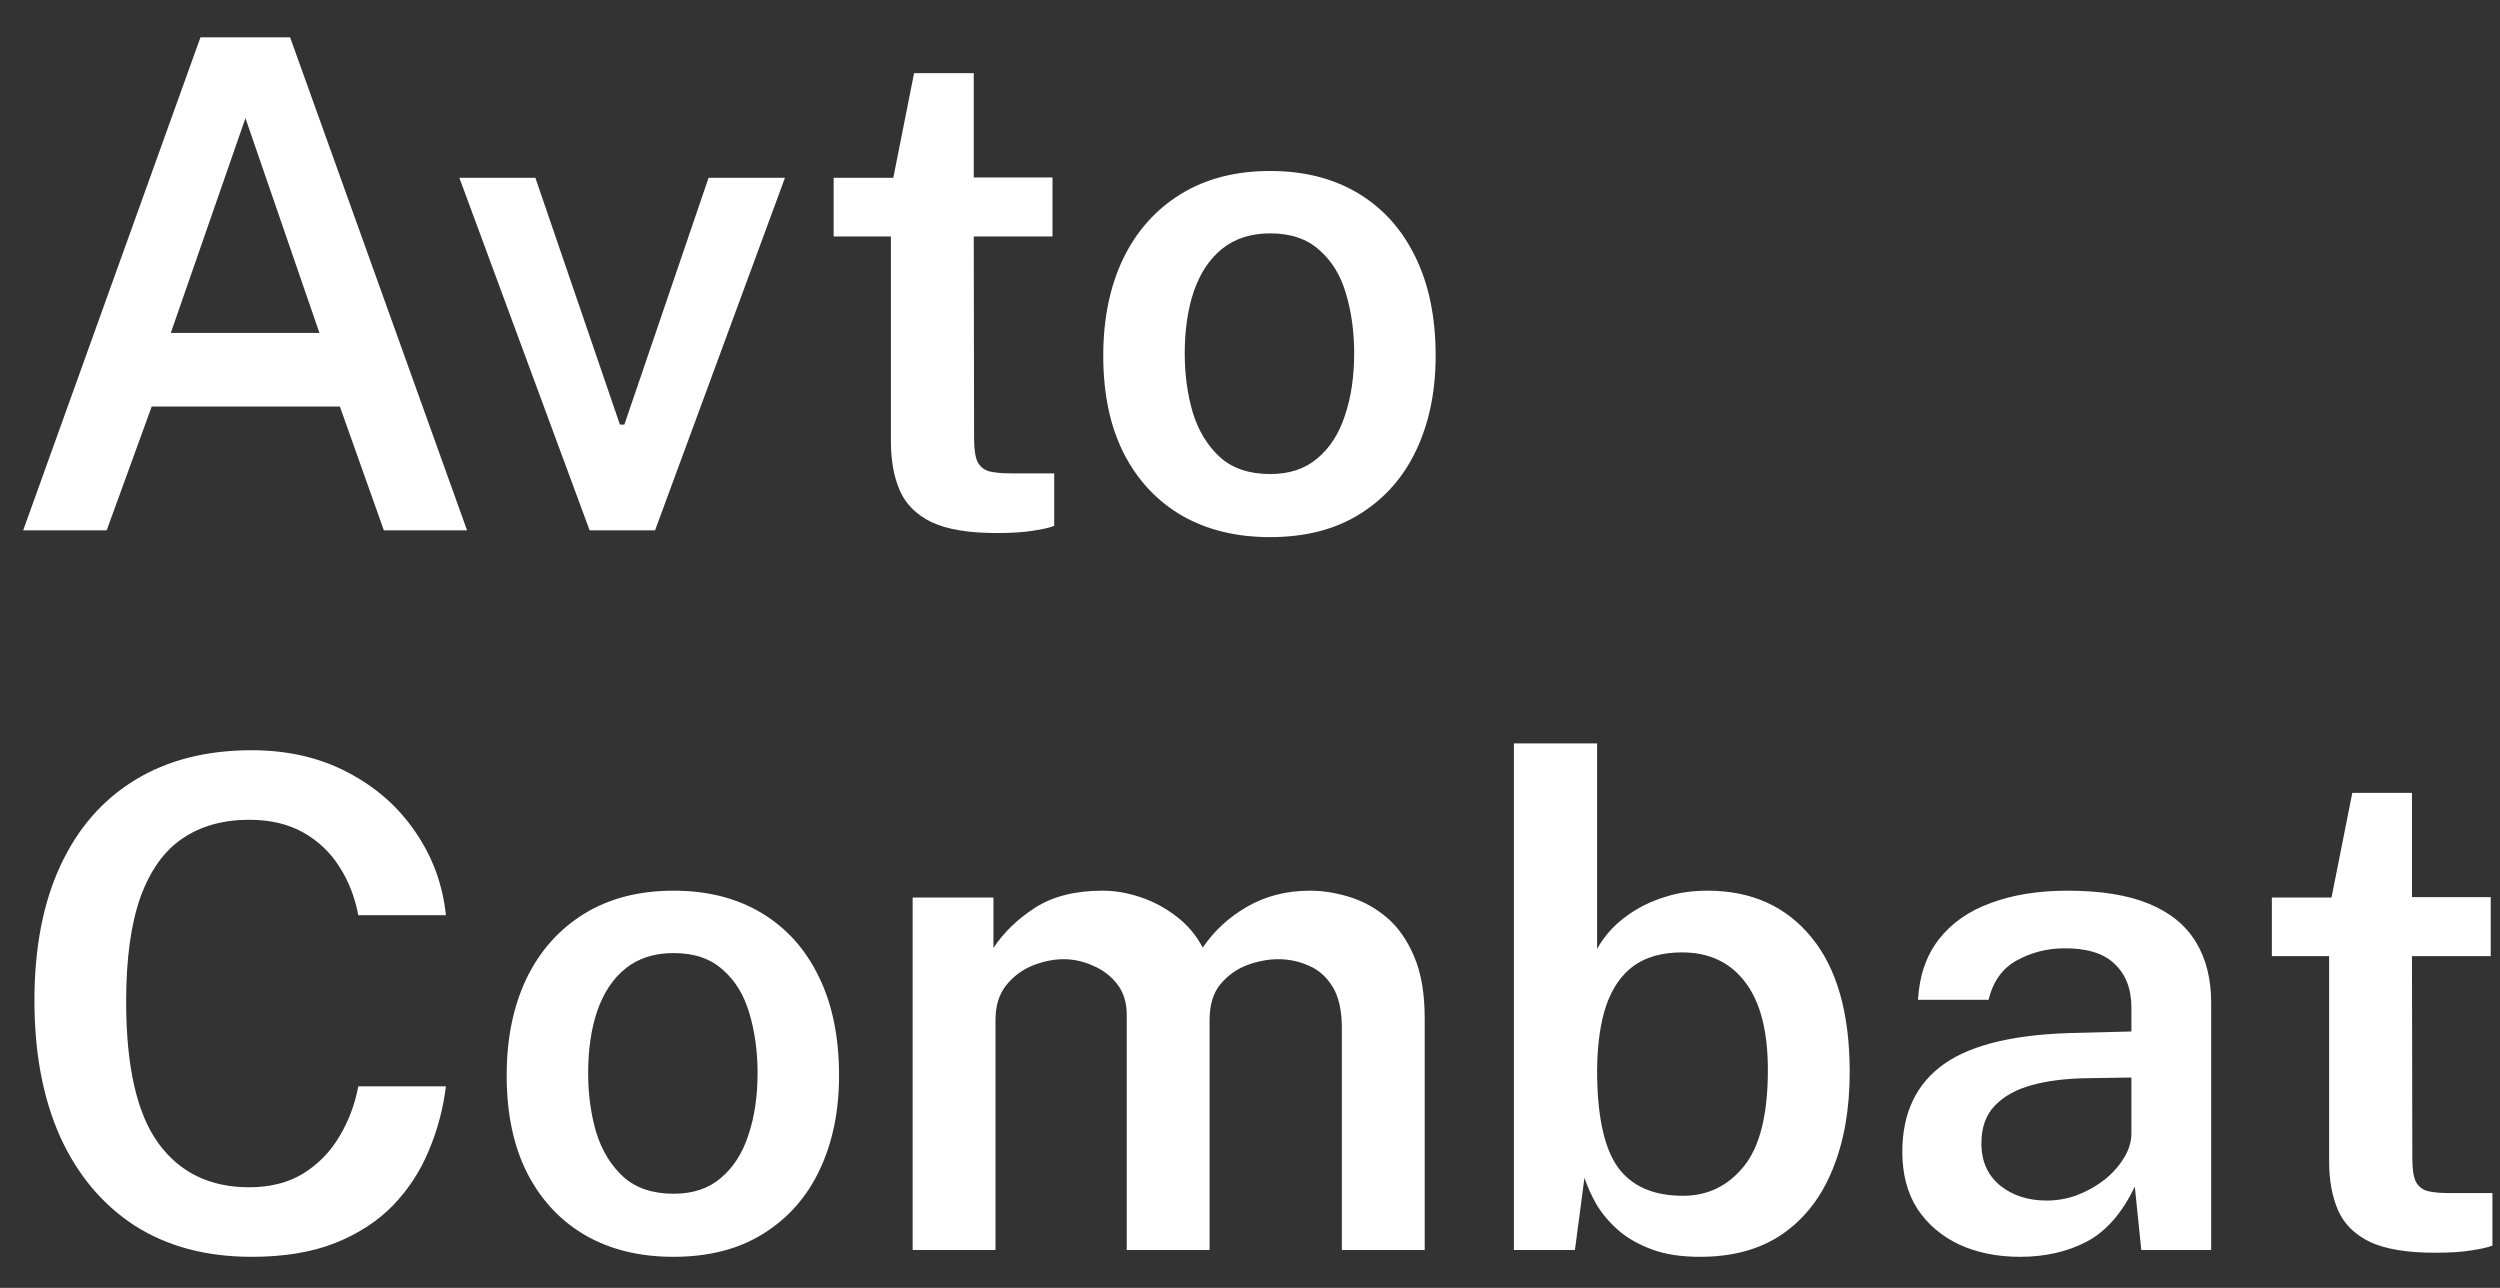 <svg width="66" height="34" viewBox="0 0 66 34" fill="none" xmlns="http://www.w3.org/2000/svg">
<rect x="0" y="0" width="66" height="34" fill="#333333" stroke="none"/>
<path d="M0.612 14L5.292 0.986H7.659L12.33 14H10.134L8.973 10.733H4.005L2.817 14H0.612ZM4.509 8.789H8.433L6.48 3.119L4.509 8.789ZM20.723 4.694L17.294 14H15.566L12.127 4.694H14.134L16.366 11.21H16.483L18.706 4.694H20.723ZM27.786 6.242H25.707L25.716 11.579C25.716 11.855 25.746 12.059 25.806 12.191C25.872 12.317 25.974 12.401 26.112 12.443C26.256 12.479 26.448 12.497 26.688 12.497H27.831V13.883C27.711 13.931 27.528 13.973 27.282 14.009C27.042 14.051 26.718 14.072 26.31 14.072C25.572 14.072 24.999 13.976 24.591 13.784C24.189 13.586 23.91 13.307 23.754 12.947C23.598 12.587 23.52 12.158 23.52 11.66V6.242H22.008V4.694H23.583L24.132 1.931H25.707V4.685H27.786V6.242ZM33.527 14.18C32.639 14.18 31.865 13.991 31.205 13.613C30.545 13.229 30.032 12.68 29.666 11.966C29.306 11.252 29.126 10.394 29.126 9.392C29.126 8.42 29.3 7.568 29.648 6.836C30.002 6.104 30.509 5.534 31.169 5.126C31.829 4.718 32.618 4.514 33.536 4.514C34.424 4.514 35.195 4.709 35.849 5.099C36.503 5.489 37.007 6.047 37.361 6.773C37.721 7.499 37.901 8.372 37.901 9.392C37.901 10.334 37.73 11.165 37.388 11.885C37.052 12.599 36.557 13.16 35.903 13.568C35.255 13.976 34.463 14.18 33.527 14.18ZM33.536 12.515C34.04 12.515 34.454 12.377 34.778 12.101C35.108 11.825 35.351 11.447 35.507 10.967C35.669 10.487 35.75 9.941 35.75 9.329C35.75 8.759 35.678 8.234 35.534 7.754C35.396 7.274 35.162 6.89 34.832 6.602C34.508 6.308 34.076 6.161 33.536 6.161C33.026 6.161 32.603 6.296 32.267 6.566C31.937 6.83 31.688 7.202 31.52 7.682C31.358 8.156 31.277 8.705 31.277 9.329C31.277 9.893 31.349 10.418 31.493 10.904C31.643 11.384 31.883 11.774 32.213 12.074C32.543 12.368 32.984 12.515 33.536 12.515ZM6.642 19.806C7.596 19.806 8.442 20.001 9.18 20.391C9.918 20.775 10.512 21.297 10.962 21.957C11.418 22.617 11.688 23.352 11.772 24.162H9.459C9.369 23.682 9.201 23.253 8.955 22.875C8.715 22.497 8.397 22.197 8.001 21.975C7.605 21.753 7.131 21.642 6.579 21.642C5.889 21.642 5.301 21.807 4.815 22.137C4.335 22.461 3.966 22.977 3.708 23.685C3.456 24.393 3.33 25.311 3.33 26.439C3.33 28.149 3.612 29.394 4.176 30.174C4.74 30.954 5.541 31.344 6.579 31.344C7.131 31.344 7.605 31.224 8.001 30.984C8.397 30.738 8.715 30.414 8.955 30.012C9.201 29.604 9.369 29.16 9.459 28.68H11.772C11.7 29.268 11.55 29.832 11.322 30.372C11.1 30.912 10.785 31.395 10.377 31.821C9.969 32.241 9.456 32.574 8.838 32.82C8.226 33.06 7.494 33.18 6.642 33.18C5.448 33.18 4.422 32.907 3.564 32.361C2.712 31.809 2.055 31.029 1.593 30.021C1.137 29.007 0.909 27.804 0.909 26.412C0.909 25.026 1.137 23.841 1.593 22.857C2.049 21.873 2.703 21.12 3.555 20.598C4.413 20.07 5.442 19.806 6.642 19.806ZM17.777 33.18C16.889 33.18 16.115 32.991 15.455 32.613C14.795 32.229 14.282 31.68 13.916 30.966C13.556 30.252 13.376 29.394 13.376 28.392C13.376 27.42 13.55 26.568 13.898 25.836C14.252 25.104 14.759 24.534 15.419 24.126C16.079 23.718 16.868 23.514 17.786 23.514C18.674 23.514 19.445 23.709 20.099 24.099C20.753 24.489 21.257 25.047 21.611 25.773C21.971 26.499 22.151 27.372 22.151 28.392C22.151 29.334 21.98 30.165 21.638 30.885C21.302 31.599 20.807 32.16 20.153 32.568C19.505 32.976 18.713 33.18 17.777 33.18ZM17.786 31.515C18.29 31.515 18.704 31.377 19.028 31.101C19.358 30.825 19.601 30.447 19.757 29.967C19.919 29.487 20 28.941 20 28.329C20 27.759 19.928 27.234 19.784 26.754C19.646 26.274 19.412 25.89 19.082 25.602C18.758 25.308 18.326 25.161 17.786 25.161C17.276 25.161 16.853 25.296 16.517 25.566C16.187 25.83 15.938 26.202 15.77 26.682C15.608 27.156 15.527 27.705 15.527 28.329C15.527 28.893 15.599 29.418 15.743 29.904C15.893 30.384 16.133 30.774 16.463 31.074C16.793 31.368 17.234 31.515 17.786 31.515ZM24.094 33V23.694H26.227V25.026C26.497 24.618 26.863 24.264 27.325 23.964C27.793 23.664 28.387 23.514 29.107 23.514C29.437 23.514 29.77 23.571 30.106 23.685C30.448 23.799 30.763 23.967 31.051 24.189C31.345 24.411 31.579 24.687 31.753 25.017C32.047 24.579 32.437 24.219 32.923 23.937C33.415 23.655 33.967 23.514 34.579 23.514C34.915 23.514 35.26 23.568 35.614 23.676C35.974 23.784 36.304 23.964 36.604 24.216C36.904 24.468 37.147 24.813 37.333 25.251C37.519 25.683 37.612 26.226 37.612 26.88V33H35.425V27.141C35.425 26.679 35.344 26.316 35.182 26.052C35.02 25.788 34.81 25.602 34.552 25.494C34.3 25.38 34.03 25.323 33.742 25.323C33.484 25.323 33.214 25.374 32.932 25.476C32.656 25.578 32.419 25.746 32.221 25.98C32.029 26.214 31.933 26.529 31.933 26.925V33H29.746V26.79C29.746 26.466 29.662 26.196 29.494 25.98C29.326 25.764 29.113 25.602 28.855 25.494C28.603 25.38 28.345 25.323 28.081 25.323C27.811 25.323 27.535 25.38 27.253 25.494C26.977 25.608 26.746 25.782 26.56 26.016C26.374 26.25 26.281 26.553 26.281 26.925V33H24.094ZM44.881 33.18C44.383 33.18 43.957 33.114 43.603 32.982C43.249 32.85 42.952 32.679 42.712 32.469C42.478 32.259 42.289 32.034 42.145 31.794C42.007 31.548 41.902 31.314 41.83 31.092L41.578 33H39.967V19.626H42.163V25.053C42.259 24.873 42.391 24.693 42.559 24.513C42.733 24.333 42.943 24.168 43.189 24.018C43.435 23.868 43.714 23.748 44.026 23.658C44.344 23.562 44.695 23.514 45.079 23.514C46.237 23.514 47.152 23.925 47.824 24.747C48.496 25.569 48.832 26.754 48.832 28.302C48.832 29.28 48.682 30.135 48.382 30.867C48.088 31.599 47.647 32.169 47.059 32.577C46.477 32.979 45.751 33.18 44.881 33.18ZM44.431 31.569C45.085 31.569 45.622 31.308 46.042 30.786C46.462 30.264 46.672 29.418 46.672 28.248C46.672 27.228 46.474 26.457 46.078 25.935C45.682 25.407 45.124 25.143 44.404 25.143C43.888 25.143 43.465 25.26 43.135 25.494C42.811 25.728 42.568 26.076 42.406 26.538C42.25 27 42.169 27.57 42.163 28.248C42.163 29.436 42.343 30.288 42.703 30.804C43.069 31.314 43.645 31.569 44.431 31.569ZM53.326 33.18C52.732 33.18 52.198 33.072 51.724 32.856C51.256 32.634 50.887 32.319 50.617 31.911C50.353 31.497 50.221 30.996 50.221 30.408C50.221 29.382 50.59 28.608 51.328 28.086C52.072 27.564 53.257 27.291 54.883 27.267L56.269 27.231V26.601C56.269 26.109 56.122 25.725 55.828 25.449C55.54 25.167 55.09 25.029 54.478 25.035C54.028 25.041 53.614 25.149 53.236 25.359C52.864 25.563 52.618 25.908 52.498 26.394H50.635C50.671 25.758 50.854 25.227 51.184 24.801C51.52 24.369 51.979 24.048 52.561 23.838C53.143 23.622 53.815 23.514 54.577 23.514C55.465 23.514 56.188 23.631 56.746 23.865C57.304 24.099 57.715 24.438 57.979 24.882C58.243 25.32 58.375 25.851 58.375 26.475V33H56.53L56.359 31.326C56.023 32.028 55.597 32.514 55.081 32.784C54.571 33.048 53.986 33.18 53.326 33.18ZM54.037 31.695C54.307 31.695 54.574 31.647 54.838 31.551C55.102 31.449 55.342 31.314 55.558 31.146C55.774 30.972 55.945 30.78 56.071 30.57C56.203 30.36 56.269 30.141 56.269 29.913V28.446L55.126 28.464C54.562 28.47 54.07 28.53 53.65 28.644C53.23 28.758 52.9 28.941 52.66 29.193C52.426 29.439 52.309 29.769 52.309 30.183C52.309 30.657 52.474 31.029 52.804 31.299C53.134 31.563 53.545 31.695 54.037 31.695ZM65.755 25.242H63.676L63.685 30.579C63.685 30.855 63.715 31.059 63.775 31.191C63.841 31.317 63.943 31.401 64.081 31.443C64.225 31.479 64.417 31.497 64.657 31.497H65.8V32.883C65.68 32.931 65.497 32.973 65.251 33.009C65.011 33.051 64.687 33.072 64.279 33.072C63.541 33.072 62.968 32.976 62.56 32.784C62.158 32.586 61.879 32.307 61.723 31.947C61.567 31.587 61.489 31.158 61.489 30.66V25.242H59.977V23.694H61.552L62.101 20.931H63.676V23.685H65.755V25.242Z" fill="white"/>
</svg>

